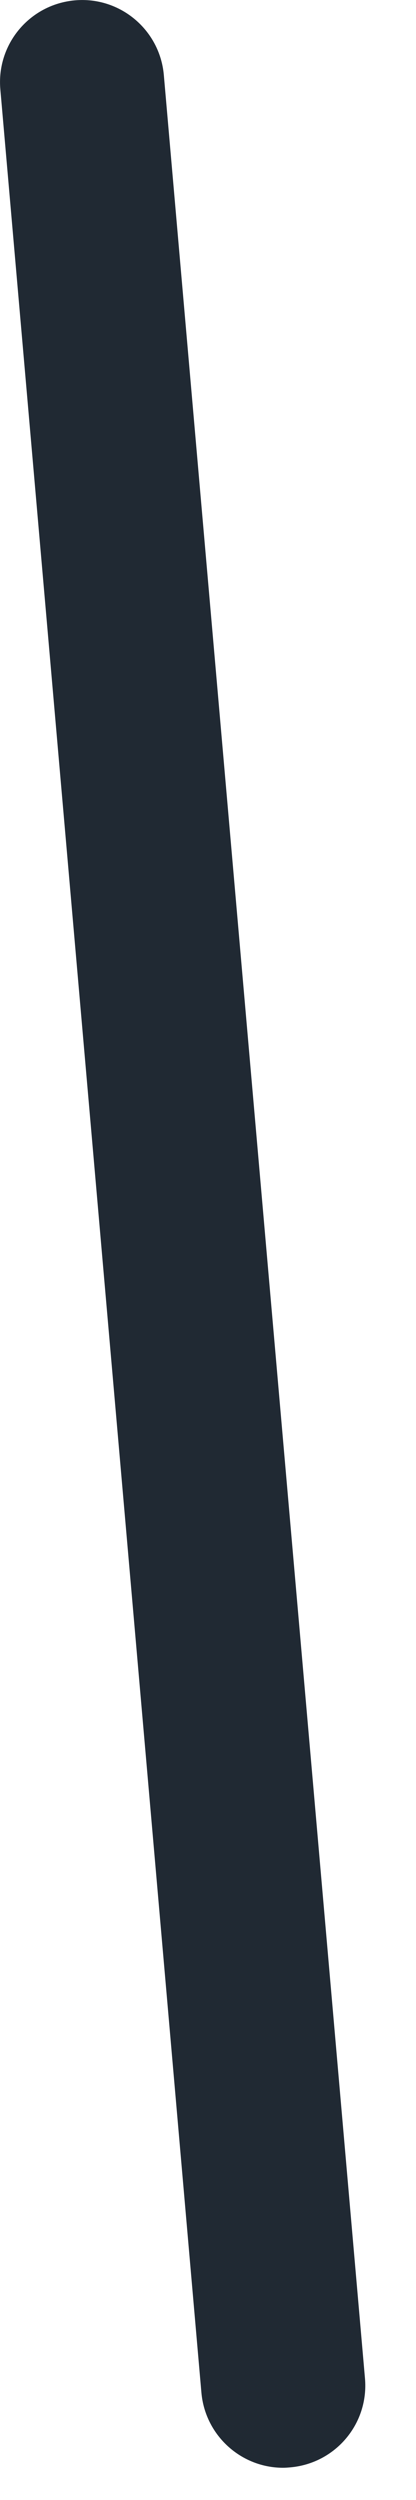 <svg preserveAspectRatio="none" width="100%" height="100%" overflow="visible" style="display: block;" viewBox="0 0 6 36" fill="none" xmlns="http://www.w3.org/2000/svg">
<path id="Vector" d="M4.083 35.536C3.476 35.536 2.96 35.07 2.905 34.455L0.005 1.288C-0.053 0.636 0.428 0.063 1.08 0.005C1.732 -0.053 2.306 0.431 2.363 1.08L5.264 34.247C5.322 34.899 4.841 35.472 4.188 35.53C4.154 35.533 4.117 35.536 4.083 35.536Z" fill="#202933"/>
</svg>
